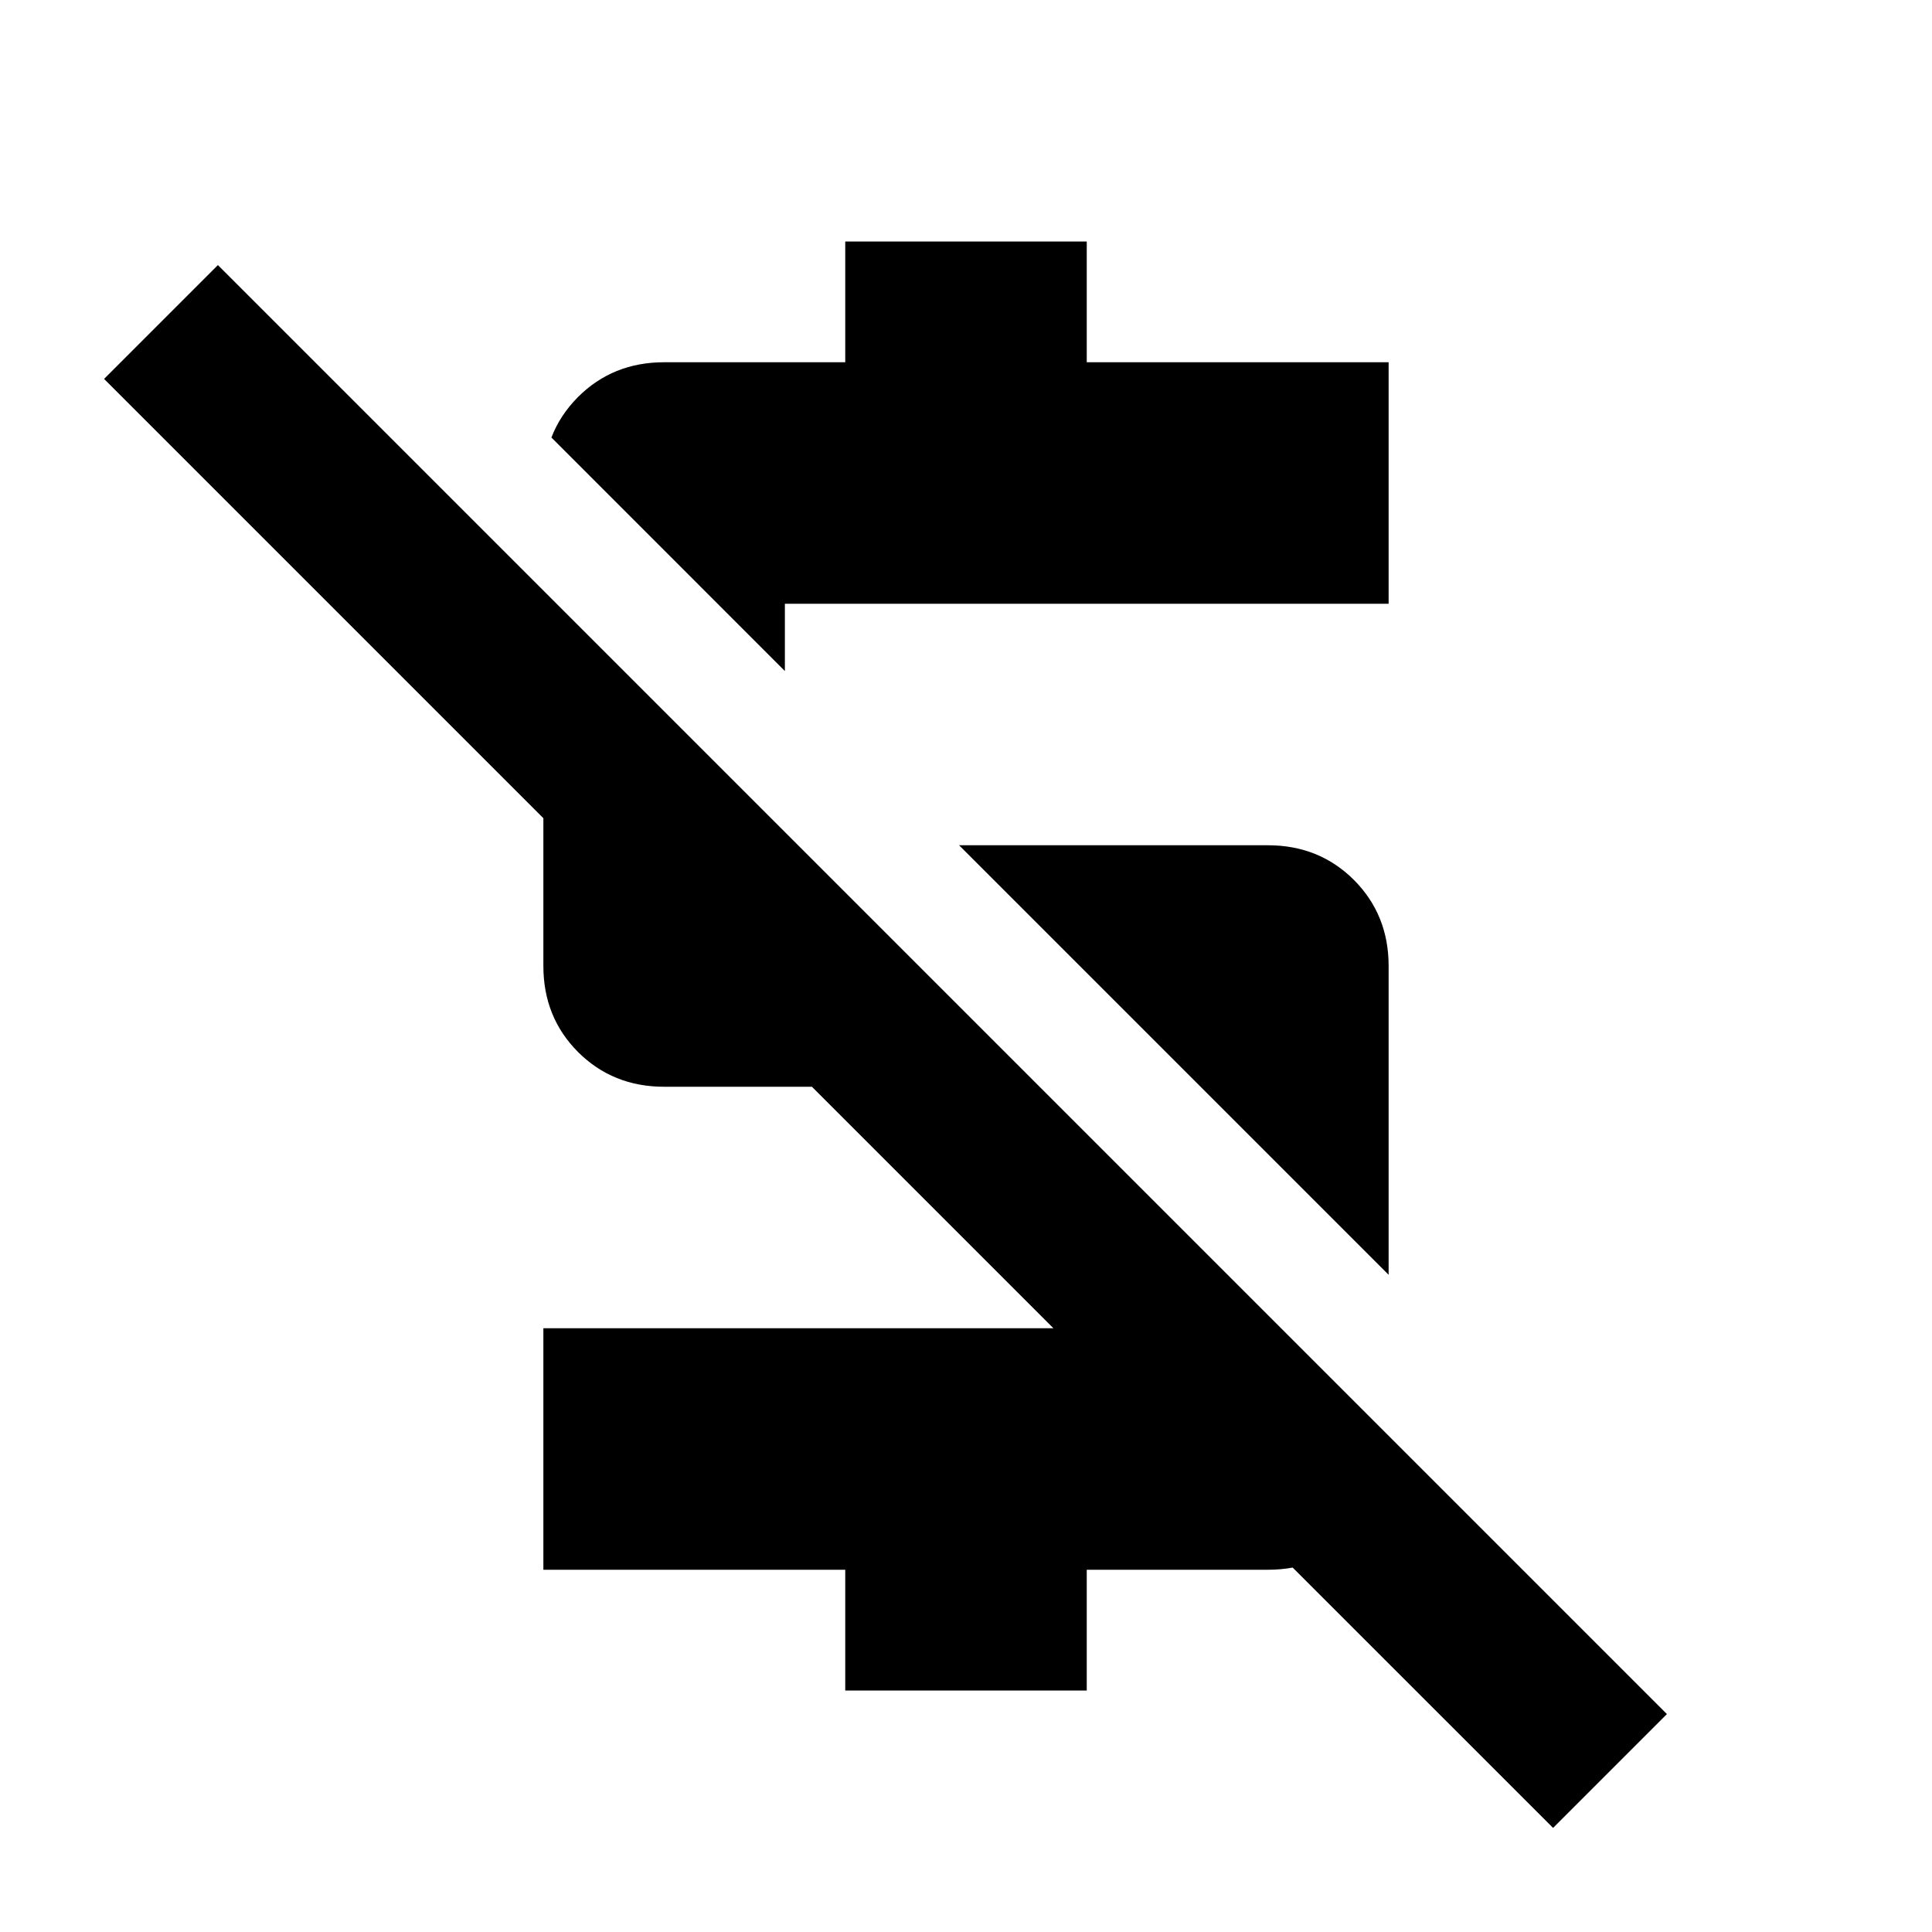 <svg width="24" height="24" viewBox="0 0 24 24" fill="none" xmlns="http://www.w3.org/2000/svg">
<path d="M6.85 5.435L9.75 8.336V7.5H17.25V4.5H13.5V3H10.5V4.5H8.25C7.825 4.5 7.469 4.644 7.181 4.931C7.032 5.081 6.921 5.249 6.85 5.435Z" fill="black"/>
<path d="M11.914 10.5L17.25 15.836V12C17.25 11.575 17.106 11.219 16.819 10.931C16.531 10.644 16.175 10.5 15.75 10.5H11.914Z" fill="black"/>
<path d="M10.086 13.5L13.086 16.5H6.75V19.5H10.5V21H13.5V19.5H15.75C15.857 19.5 15.96 19.491 16.058 19.473L19.293 22.707L20.707 21.293L2.707 3.293L1.293 4.707L6.75 10.164V12C6.75 12.425 6.894 12.781 7.181 13.069C7.469 13.356 7.825 13.5 8.25 13.5H10.086Z" fill="black"/>
</svg>

